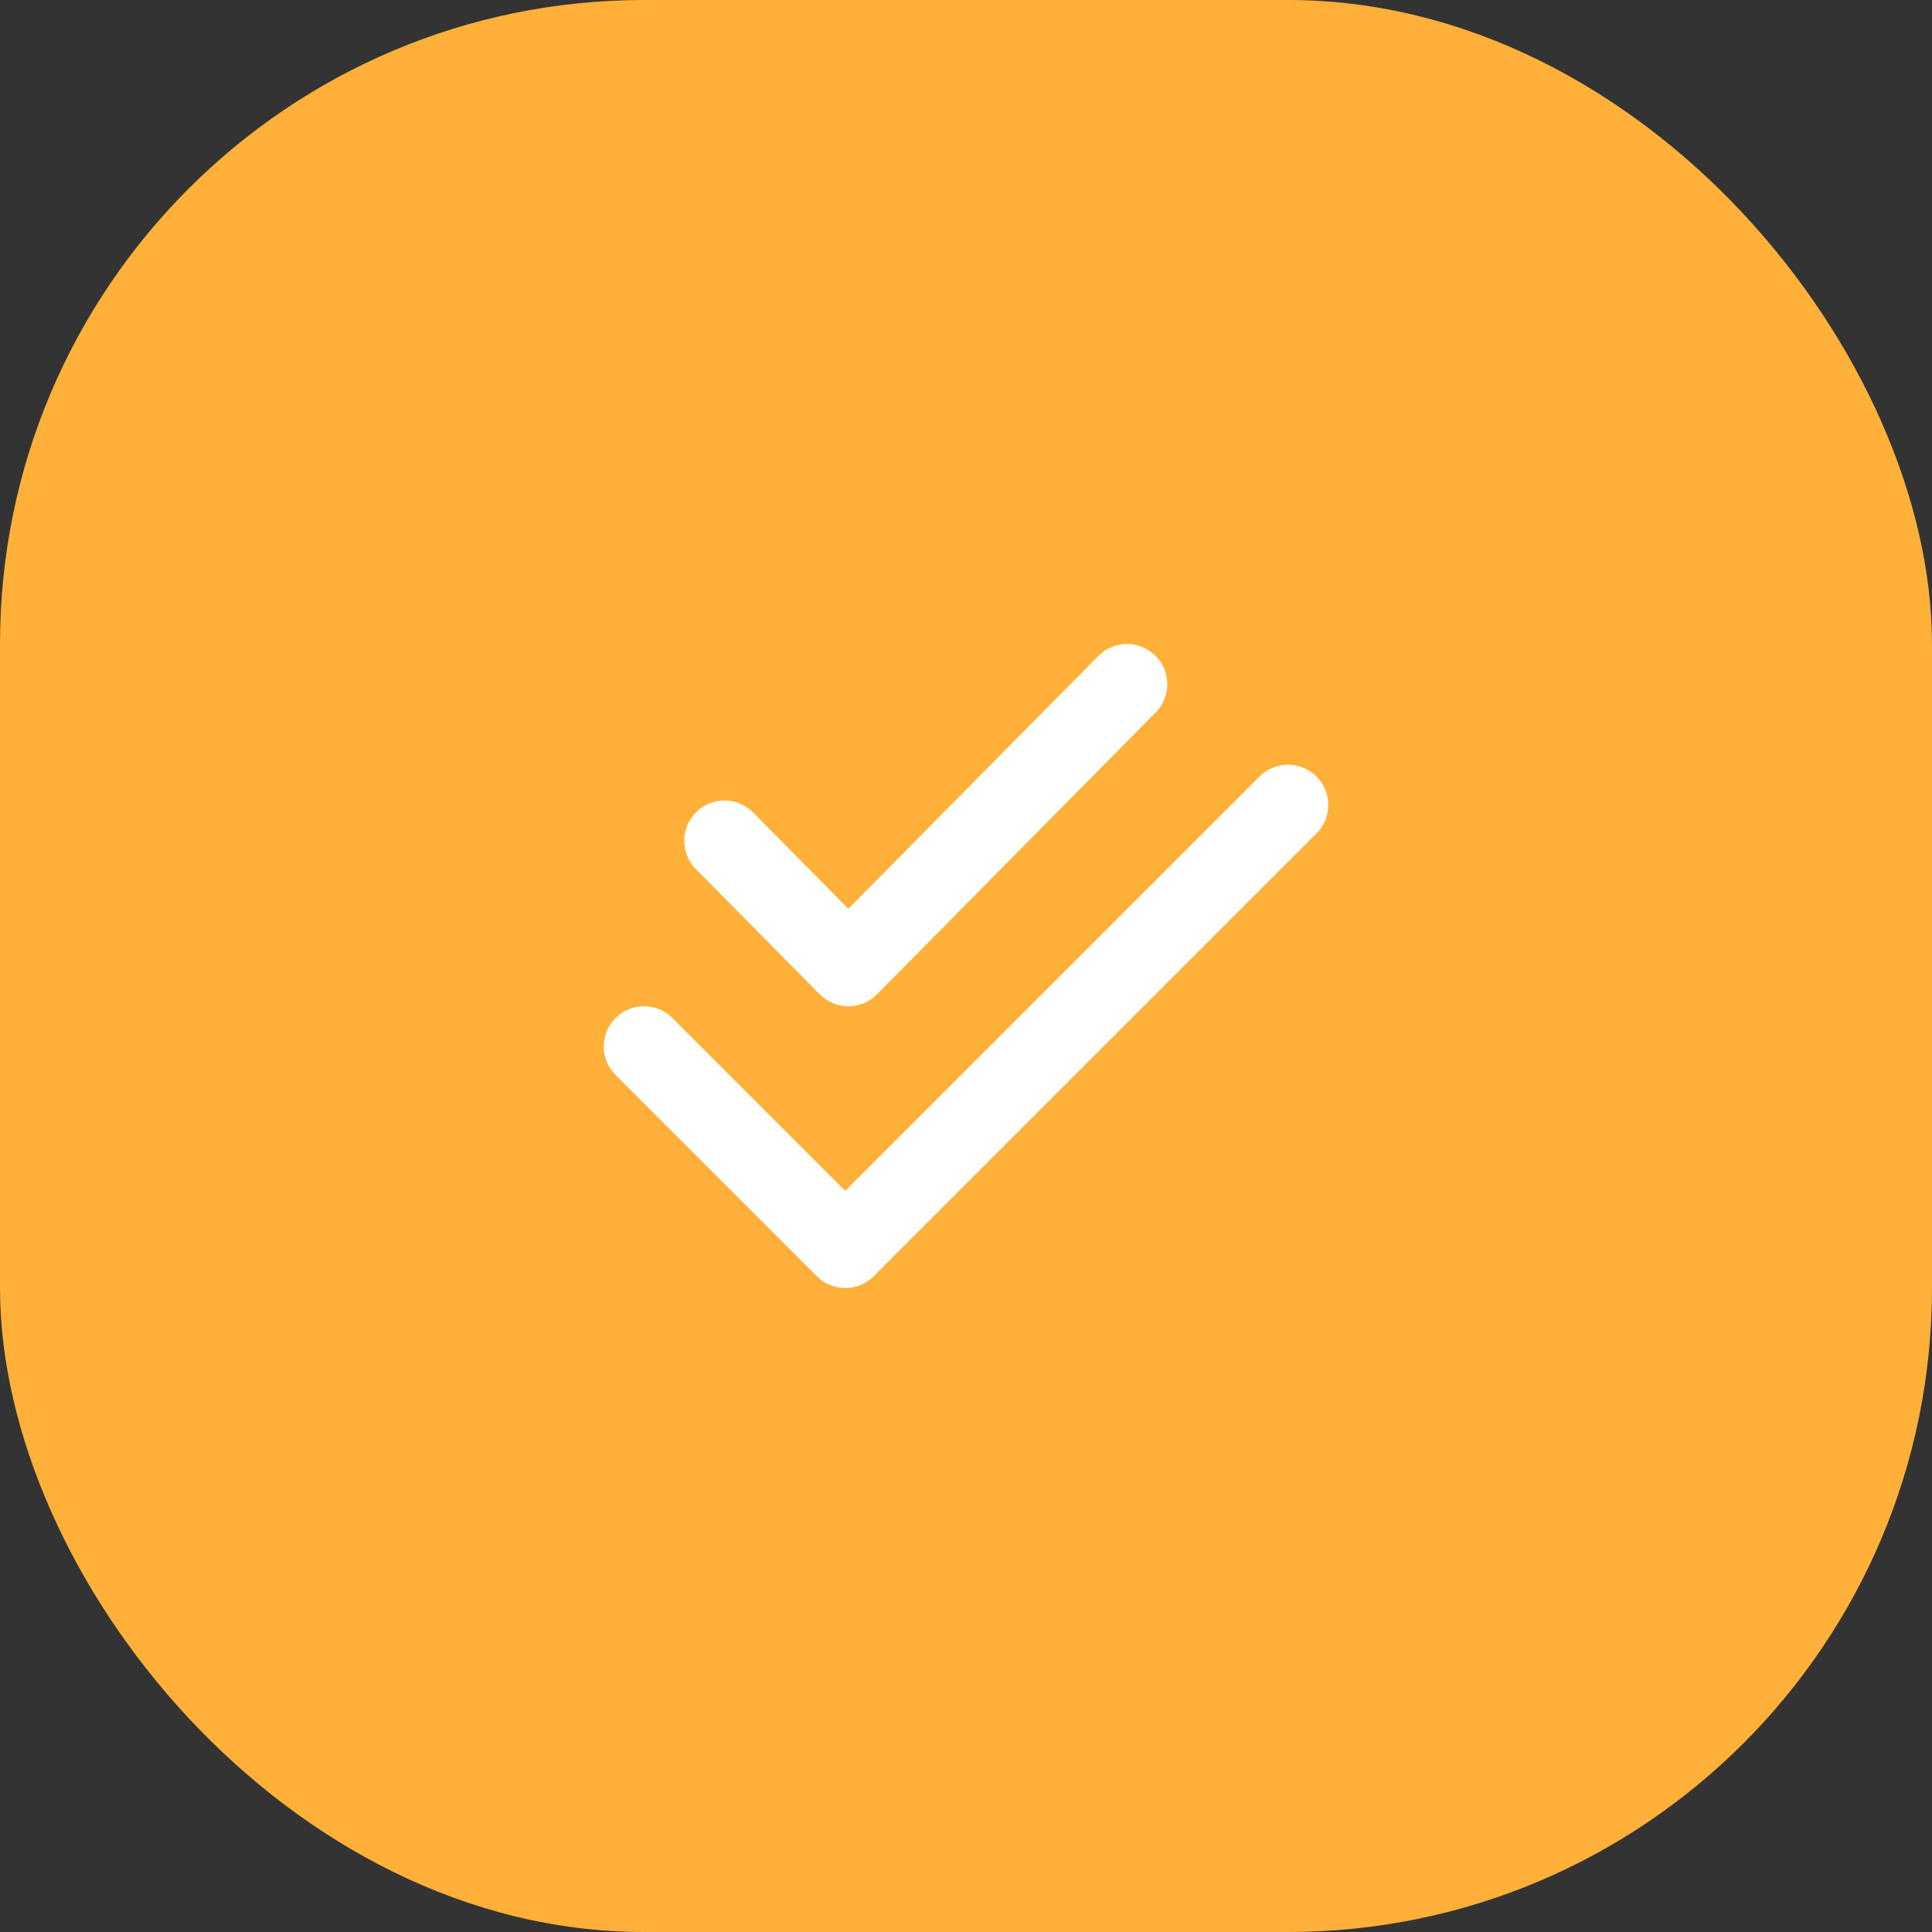 <svg width="48" height="48" viewBox="0 0 48 48" fill="none" xmlns="http://www.w3.org/2000/svg">
<rect x="0" y="0" width="48" height="48" fill="#333333" stroke="none"/>
<rect width="48" height="48" rx="16" fill="#FFB038"/>
<path d="M16 26L21 31L32 20M18 20.889L21.077 24L28 17" stroke="white" stroke-width="2" stroke-linecap="round" stroke-linejoin="round"/>
</svg>

